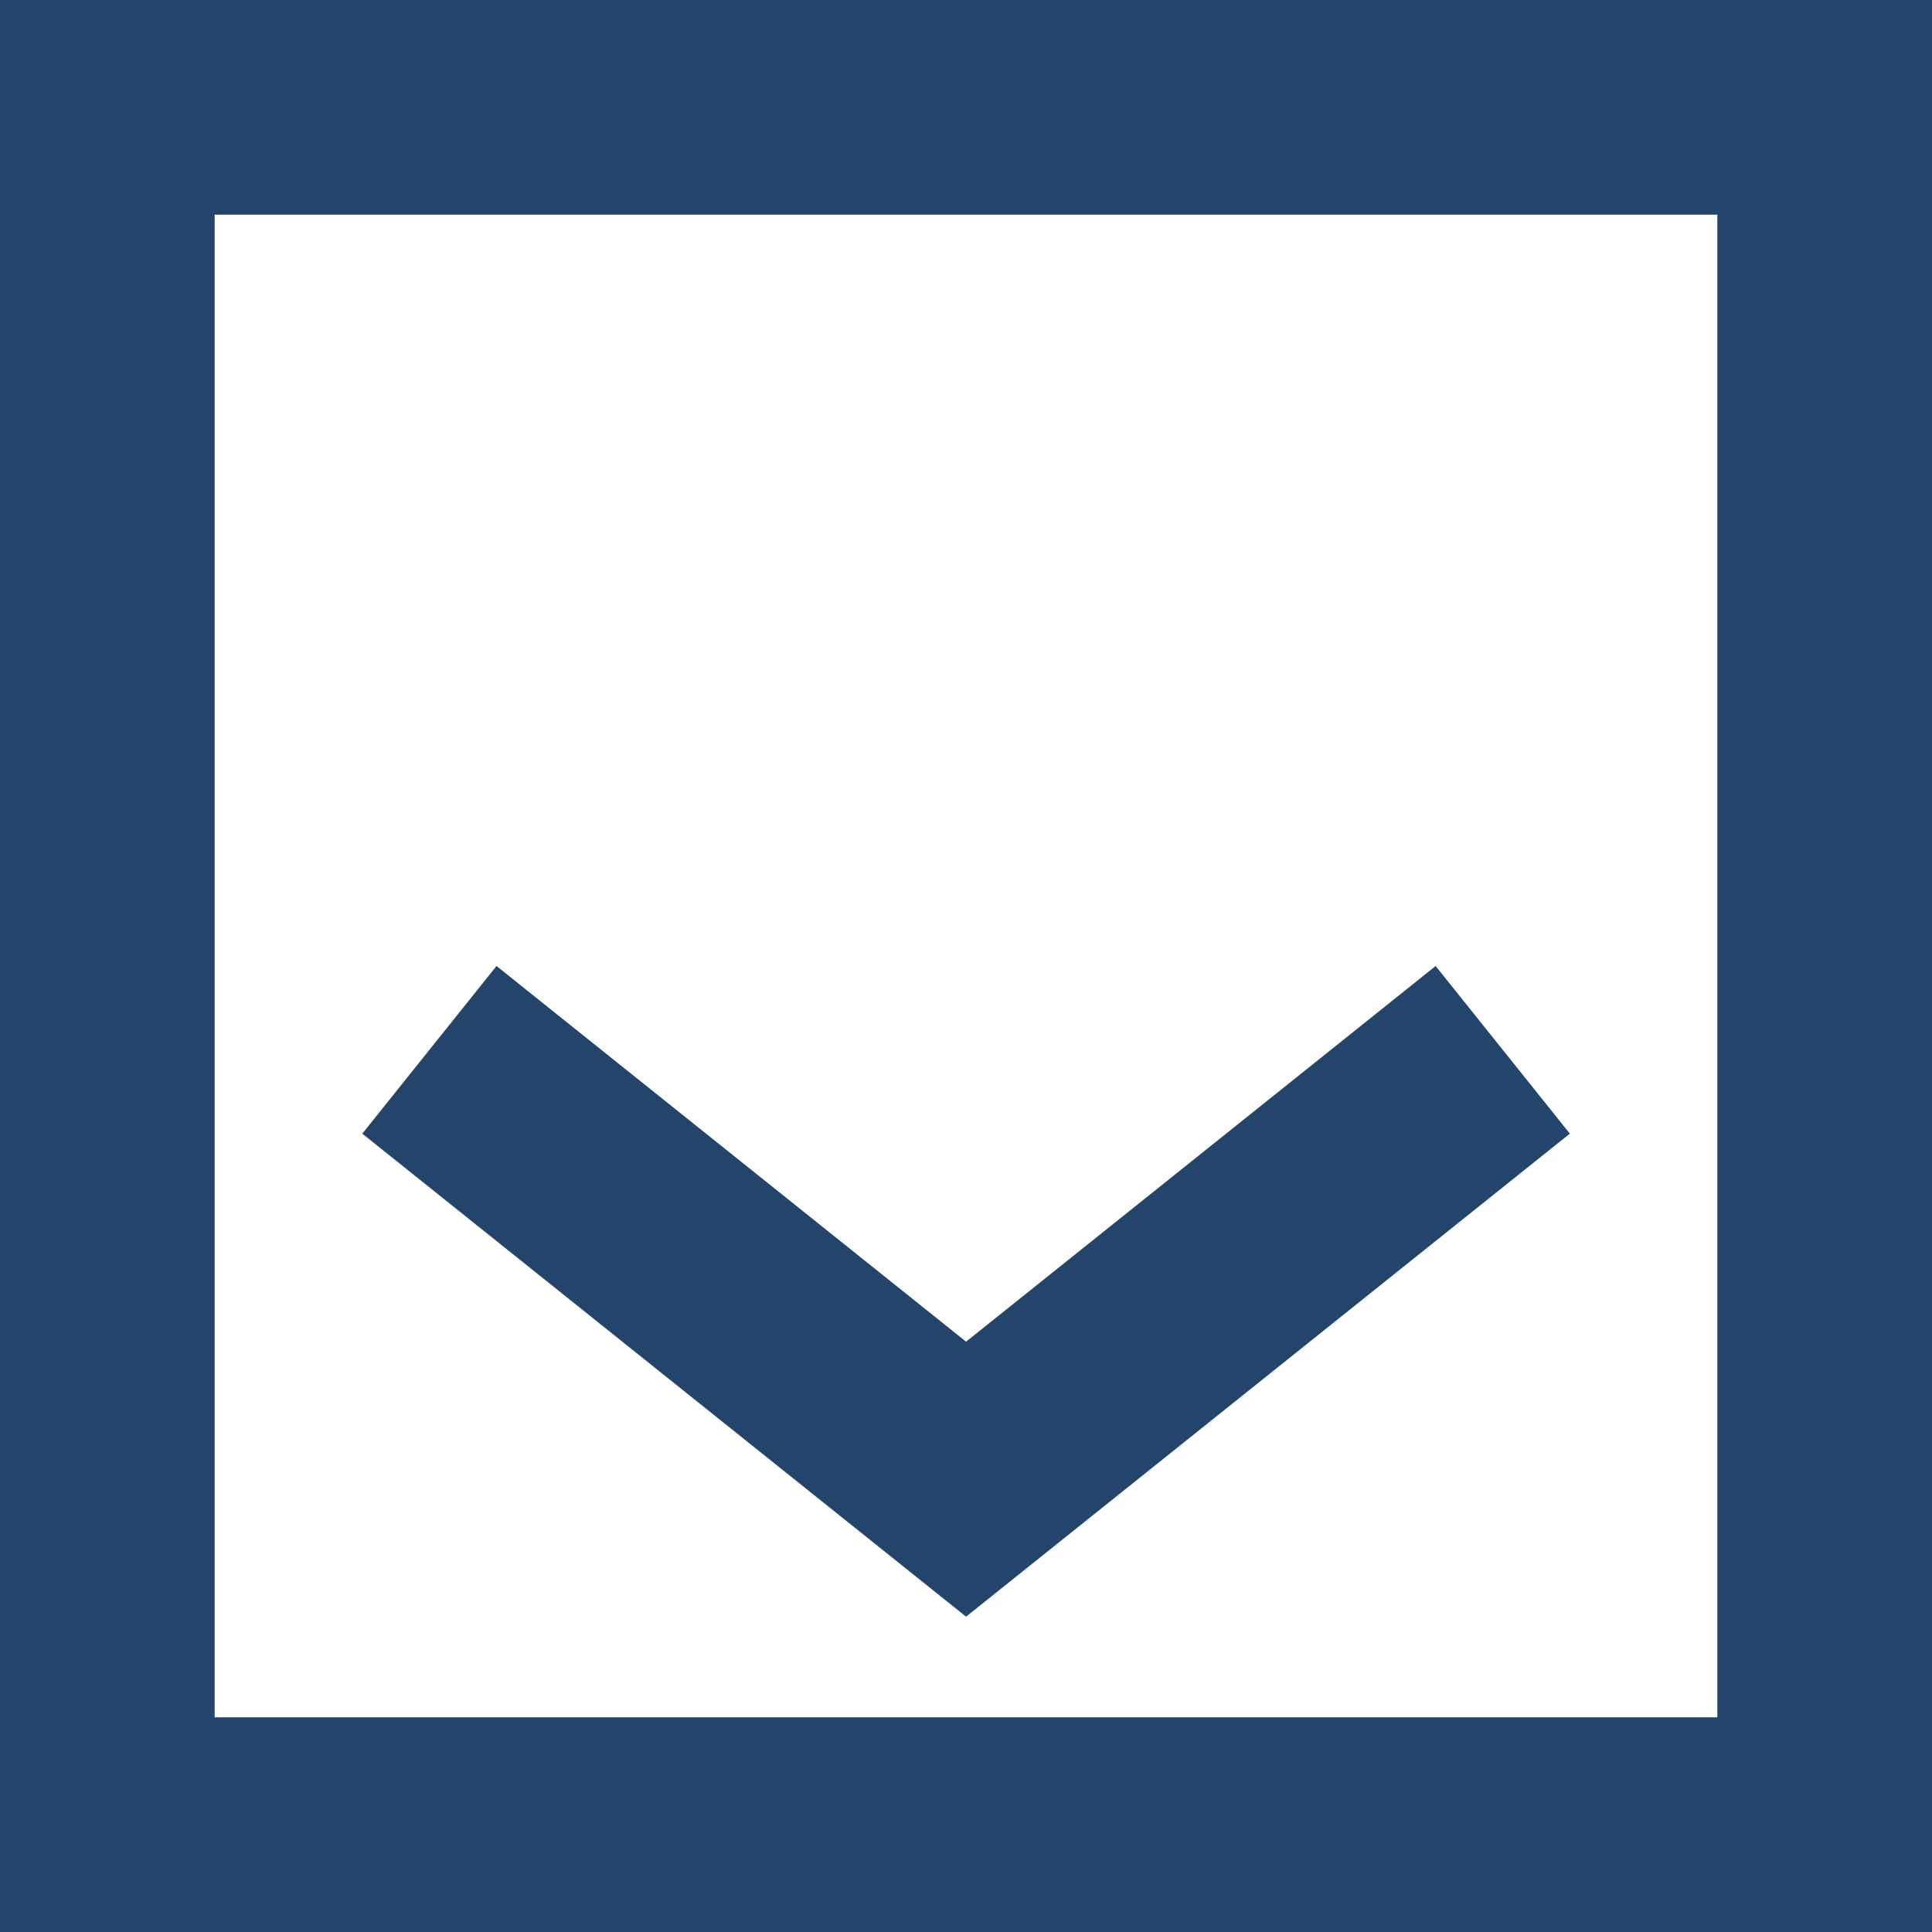 <svg xmlns="http://www.w3.org/2000/svg" width="27" height="27" viewBox="0 0 27 27"><defs><style>.a{fill:#24456b;}</style></defs><g transform="translate(-3 -3)"><path class="a" d="M0,0V27H27V0ZM24,24H3V3H24Z" transform="translate(3 30) rotate(-90)"/><path class="a" d="M9.093,15,3.843,8.438l5.25-6.562L6.75,0,0,8.438l6.75,8.438Z" transform="translate(8.063 25.593) rotate(-90)"/></g></svg>